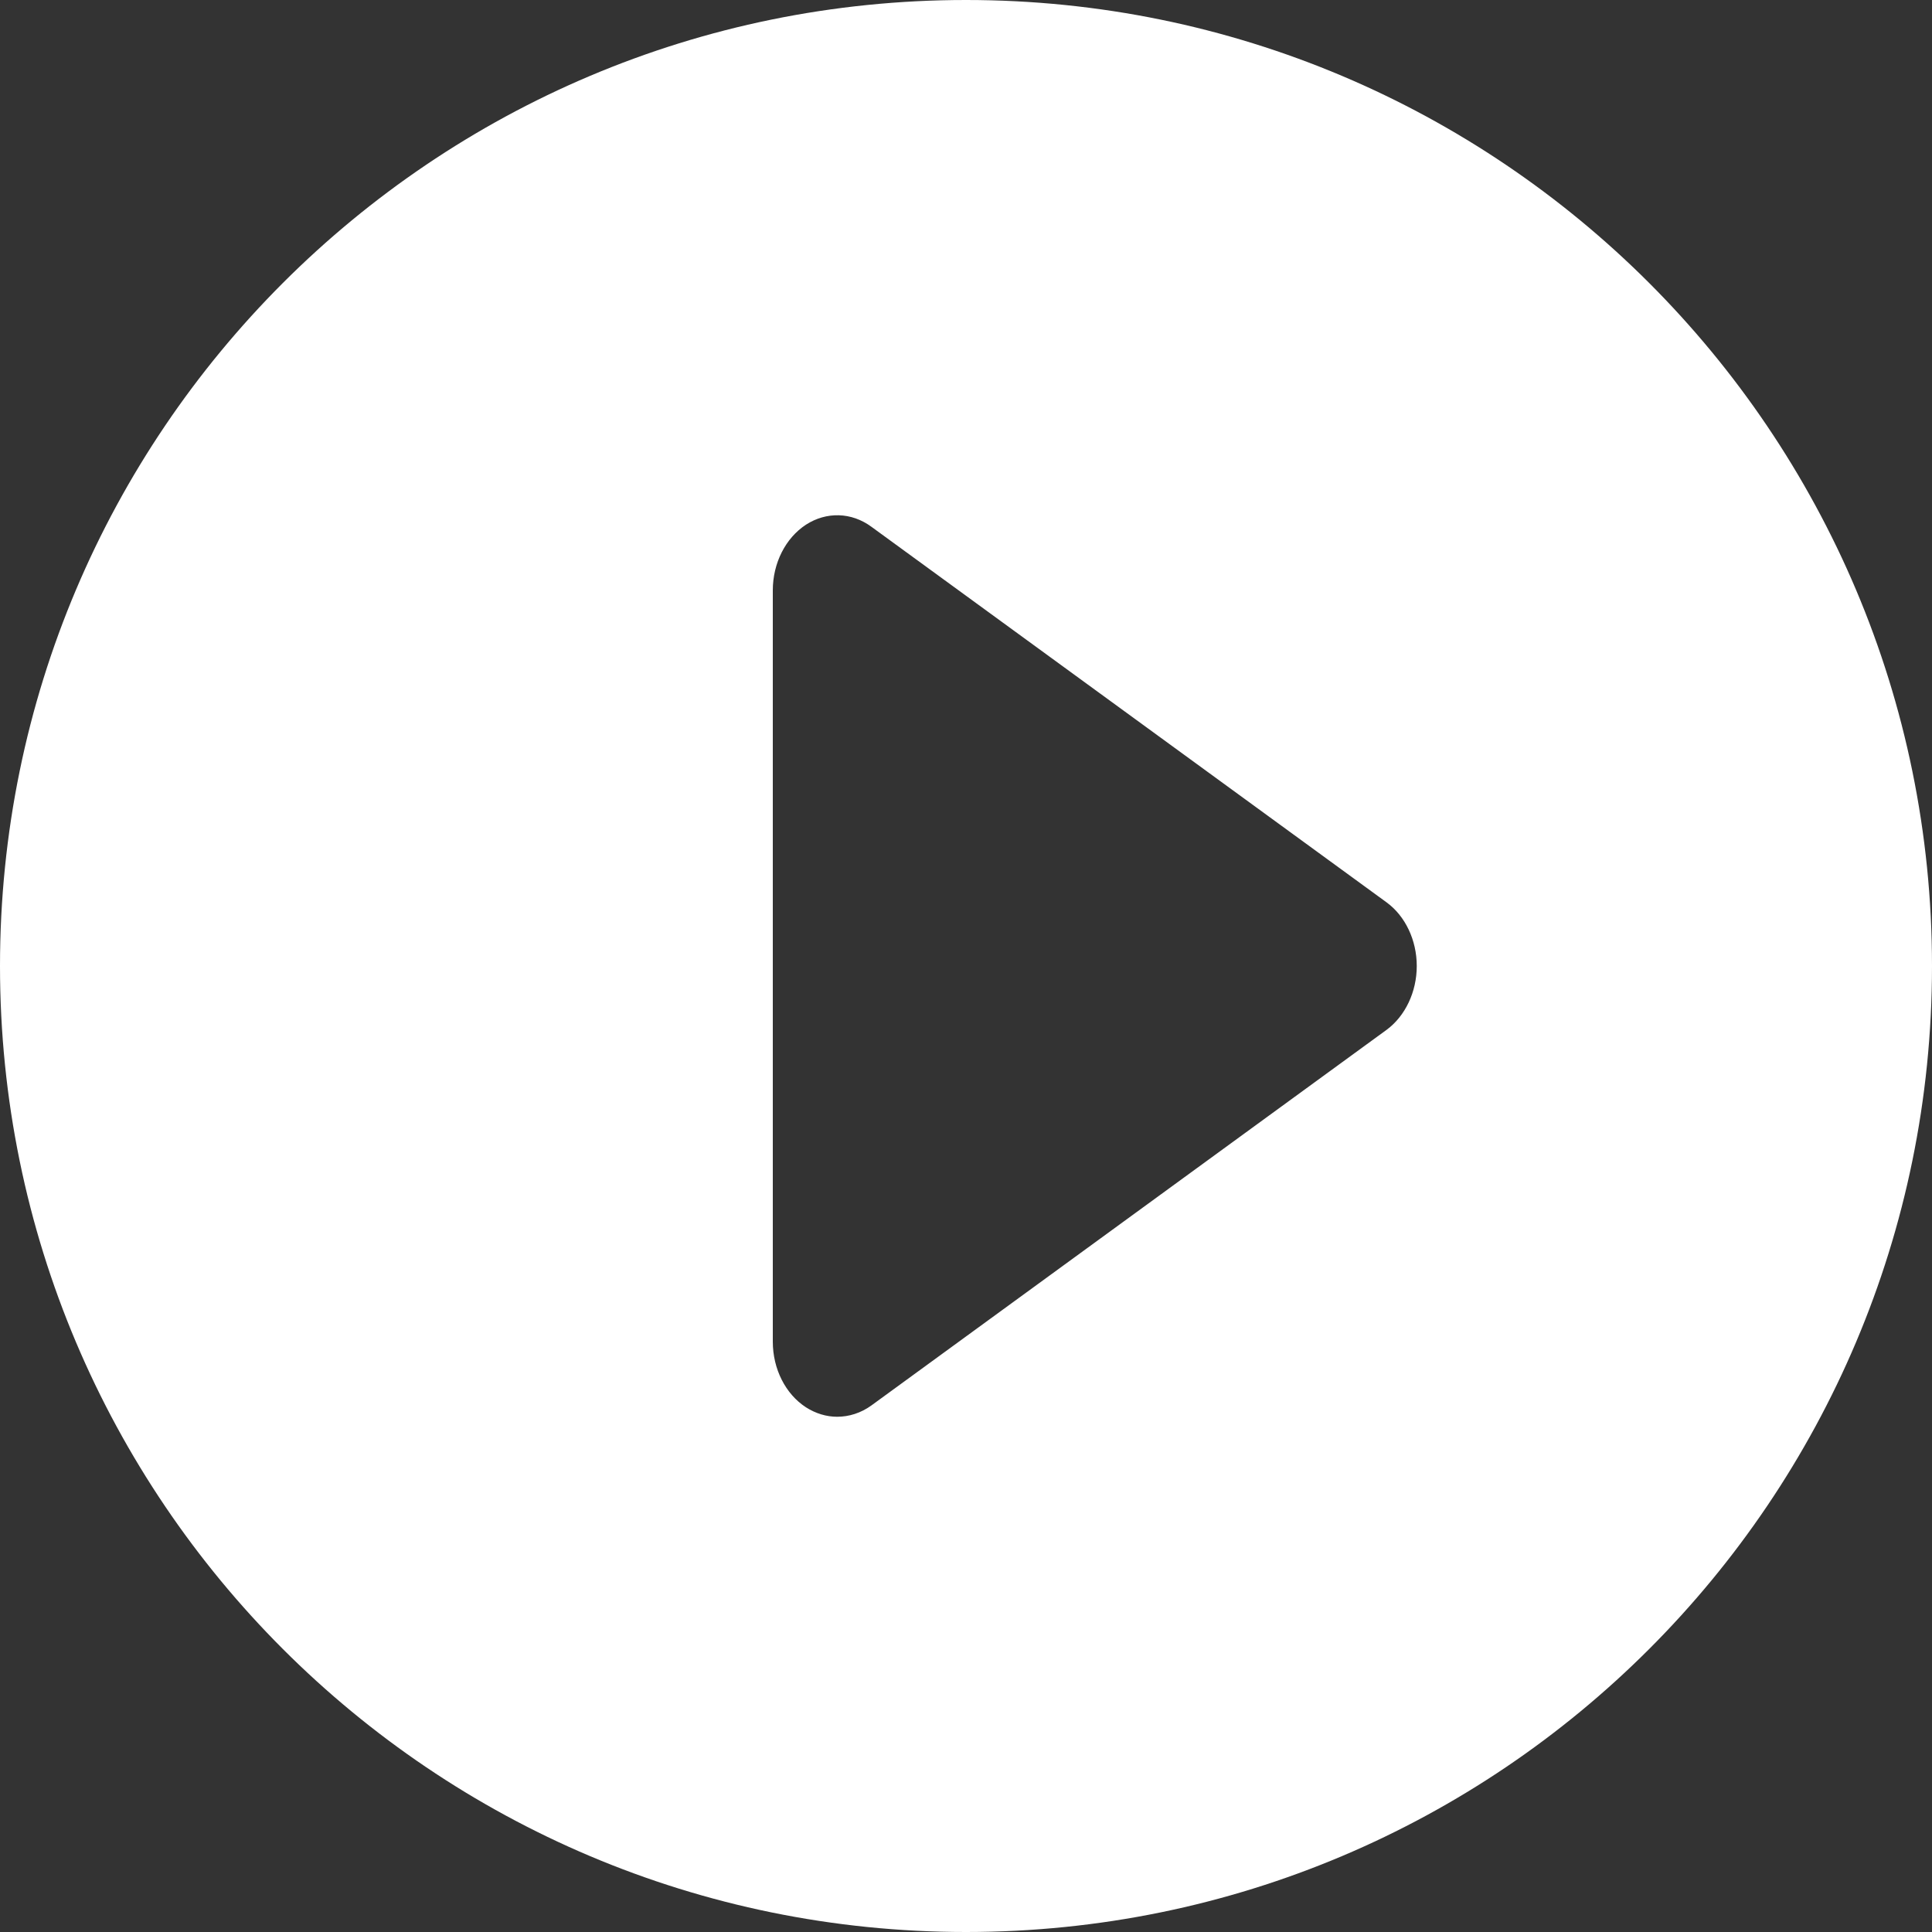 <?xml version="1.0" standalone="no"?><!DOCTYPE svg PUBLIC "-//W3C//DTD SVG 1.1//EN" "http://www.w3.org/Graphics/SVG/1.1/DTD/svg11.dtd"><svg class="icon" width="200px" height="200.00px" viewBox="0 0 1024 1024" version="1.1" xmlns="http://www.w3.org/2000/svg"><rect x="0" y="0" width="1024" height="1024" fill="#333333" stroke="none"/><path fill="#ffffff" d="M512 0c-282.752 0-512 229.184-512 512s229.248 512 512 512c282.816 0 512-229.184 512-512s-229.184-512-512-512l0 0zM734.976 545.792l-273.088 199.104c-5.568 4.032-11.904 6.016-18.176 6.016-5.696 0-11.392-1.728-16.512-4.992-10.88-7.04-17.6-20.352-17.6-34.816l0-398.208c0-14.464 6.784-27.776 17.6-34.816 10.816-6.976 24.064-6.656 34.624 1.088l273.088 199.104c9.92 7.232 16 20.032 16 33.728s-6.08 26.496-15.936 33.792l0 0z" /></svg>